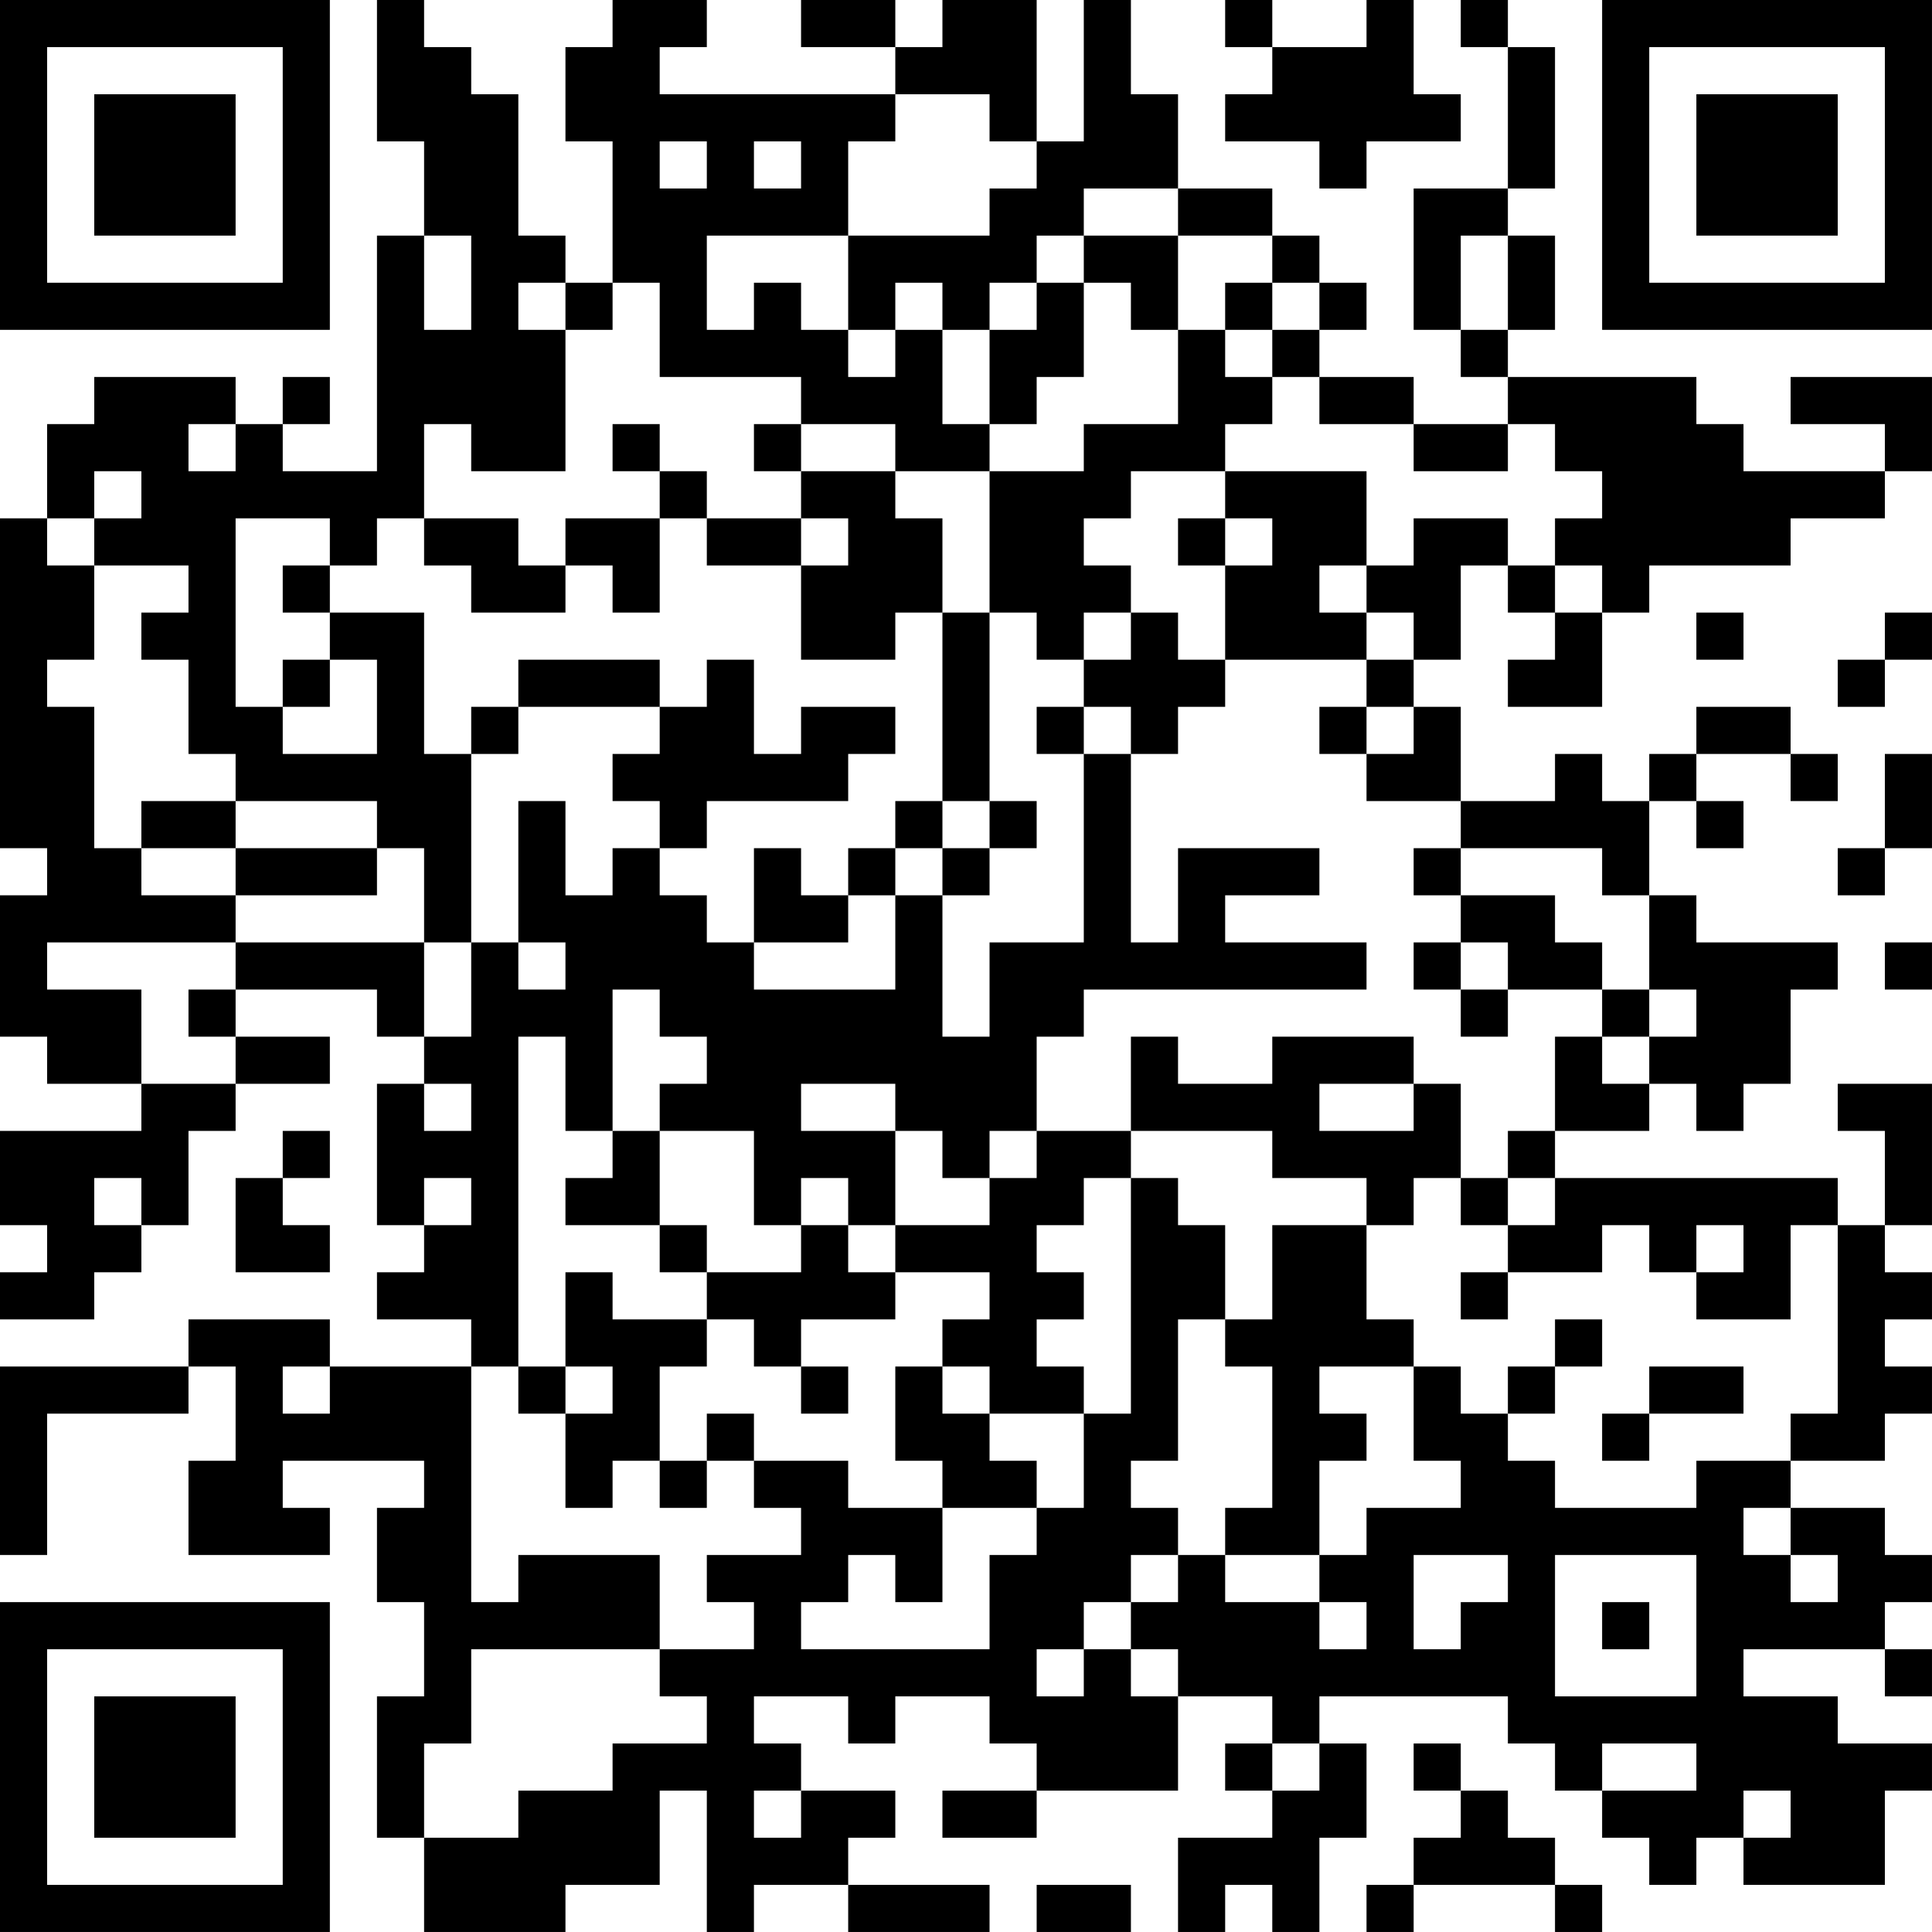 <?xml version="1.0" encoding="UTF-8"?>
<svg xmlns="http://www.w3.org/2000/svg" version="1.1" width="200" height="200" viewBox="0 0 200 200"><rect x="0" y="0" width="200" height="200" fill="#ffffff"/><g transform="scale(4.878)"><g transform="translate(0,0)"><path fill-rule="evenodd" d="M8 0L8 3L9 3L9 5L8 5L8 10L6 10L6 9L7 9L7 8L6 8L6 9L5 9L5 8L2 8L2 9L1 9L1 11L0 11L0 18L1 18L1 19L0 19L0 22L1 22L1 23L3 23L3 24L0 24L0 26L1 26L1 27L0 27L0 28L2 28L2 27L3 27L3 26L4 26L4 24L5 24L5 23L7 23L7 22L5 22L5 21L8 21L8 22L9 22L9 23L8 23L8 26L9 26L9 27L8 27L8 28L10 28L10 29L7 29L7 28L4 28L4 29L0 29L0 33L1 33L1 30L4 30L4 29L5 29L5 31L4 31L4 33L7 33L7 32L6 32L6 31L9 31L9 32L8 32L8 34L9 34L9 36L8 36L8 39L9 39L9 41L12 41L12 40L14 40L14 38L15 38L15 41L16 41L16 40L18 40L18 41L21 41L21 40L18 40L18 39L19 39L19 38L17 38L17 37L16 37L16 36L18 36L18 37L19 37L19 36L21 36L21 37L22 37L22 38L20 38L20 39L22 39L22 38L25 38L25 36L27 36L27 37L26 37L26 38L27 38L27 39L25 39L25 41L26 41L26 40L27 40L27 41L28 41L28 39L29 39L29 37L28 37L28 36L32 36L32 37L33 37L33 38L34 38L34 39L35 39L35 40L36 40L36 39L37 39L37 40L40 40L40 38L41 38L41 37L39 37L39 36L37 36L37 35L40 35L40 36L41 36L41 35L40 35L40 34L41 34L41 33L40 33L40 32L38 32L38 31L40 31L40 30L41 30L41 29L40 29L40 28L41 28L41 27L40 27L40 26L41 26L41 23L39 23L39 24L40 24L40 26L39 26L39 25L33 25L33 24L35 24L35 23L36 23L36 24L37 24L37 23L38 23L38 21L39 21L39 20L36 20L36 19L35 19L35 17L36 17L36 18L37 18L37 17L36 17L36 16L38 16L38 17L39 17L39 16L38 16L38 15L36 15L36 16L35 16L35 17L34 17L34 16L33 16L33 17L31 17L31 15L30 15L30 14L31 14L31 12L32 12L32 13L33 13L33 14L32 14L32 15L34 15L34 13L35 13L35 12L38 12L38 11L40 11L40 10L41 10L41 8L38 8L38 9L40 9L40 10L37 10L37 9L36 9L36 8L32 8L32 7L33 7L33 5L32 5L32 4L33 4L33 1L32 1L32 0L31 0L31 1L32 1L32 4L30 4L30 7L31 7L31 8L32 8L32 9L30 9L30 8L28 8L28 7L29 7L29 6L28 6L28 5L27 5L27 4L25 4L25 2L24 2L24 0L23 0L23 3L22 3L22 0L20 0L20 1L19 1L19 0L17 0L17 1L19 1L19 2L14 2L14 1L15 1L15 0L13 0L13 1L12 1L12 3L13 3L13 6L12 6L12 5L11 5L11 2L10 2L10 1L9 1L9 0ZM26 0L26 1L27 1L27 2L26 2L26 3L28 3L28 4L29 4L29 3L31 3L31 2L30 2L30 0L29 0L29 1L27 1L27 0ZM19 2L19 3L18 3L18 5L15 5L15 7L16 7L16 6L17 6L17 7L18 7L18 8L19 8L19 7L20 7L20 9L21 9L21 10L19 10L19 9L17 9L17 8L14 8L14 6L13 6L13 7L12 7L12 6L11 6L11 7L12 7L12 10L10 10L10 9L9 9L9 11L8 11L8 12L7 12L7 11L5 11L5 15L6 15L6 16L8 16L8 14L7 14L7 13L9 13L9 16L10 16L10 20L9 20L9 18L8 18L8 17L5 17L5 16L4 16L4 14L3 14L3 13L4 13L4 12L2 12L2 11L3 11L3 10L2 10L2 11L1 11L1 12L2 12L2 14L1 14L1 15L2 15L2 18L3 18L3 19L5 19L5 20L1 20L1 21L3 21L3 23L5 23L5 22L4 22L4 21L5 21L5 20L9 20L9 22L10 22L10 20L11 20L11 21L12 21L12 20L11 20L11 17L12 17L12 19L13 19L13 18L14 18L14 19L15 19L15 20L16 20L16 21L19 21L19 19L20 19L20 22L21 22L21 20L23 20L23 16L24 16L24 20L25 20L25 18L28 18L28 19L26 19L26 20L29 20L29 21L23 21L23 22L22 22L22 24L21 24L21 25L20 25L20 24L19 24L19 23L17 23L17 24L19 24L19 26L18 26L18 25L17 25L17 26L16 26L16 24L14 24L14 23L15 23L15 22L14 22L14 21L13 21L13 24L12 24L12 22L11 22L11 29L10 29L10 34L11 34L11 33L14 33L14 35L10 35L10 37L9 37L9 39L11 39L11 38L13 38L13 37L15 37L15 36L14 36L14 35L16 35L16 34L15 34L15 33L17 33L17 32L16 32L16 31L18 31L18 32L20 32L20 34L19 34L19 33L18 33L18 34L17 34L17 35L21 35L21 33L22 33L22 32L23 32L23 30L24 30L24 25L25 25L25 26L26 26L26 28L25 28L25 31L24 31L24 32L25 32L25 33L24 33L24 34L23 34L23 35L22 35L22 36L23 36L23 35L24 35L24 36L25 36L25 35L24 35L24 34L25 34L25 33L26 33L26 34L28 34L28 35L29 35L29 34L28 34L28 33L29 33L29 32L31 32L31 31L30 31L30 29L31 29L31 30L32 30L32 31L33 31L33 32L36 32L36 31L38 31L38 30L39 30L39 26L38 26L38 28L36 28L36 27L37 27L37 26L36 26L36 27L35 27L35 26L34 26L34 27L32 27L32 26L33 26L33 25L32 25L32 24L33 24L33 22L34 22L34 23L35 23L35 22L36 22L36 21L35 21L35 19L34 19L34 18L31 18L31 17L29 17L29 16L30 16L30 15L29 15L29 14L30 14L30 13L29 13L29 12L30 12L30 11L32 11L32 12L33 12L33 13L34 13L34 12L33 12L33 11L34 11L34 10L33 10L33 9L32 9L32 10L30 10L30 9L28 9L28 8L27 8L27 7L28 7L28 6L27 6L27 5L25 5L25 4L23 4L23 5L22 5L22 6L21 6L21 7L20 7L20 6L19 6L19 7L18 7L18 5L21 5L21 4L22 4L22 3L21 3L21 2ZM14 3L14 4L15 4L15 3ZM16 3L16 4L17 4L17 3ZM9 5L9 7L10 7L10 5ZM23 5L23 6L22 6L22 7L21 7L21 9L22 9L22 8L23 8L23 6L24 6L24 7L25 7L25 9L23 9L23 10L21 10L21 13L20 13L20 11L19 11L19 10L17 10L17 9L16 9L16 10L17 10L17 11L15 11L15 10L14 10L14 9L13 9L13 10L14 10L14 11L12 11L12 12L11 12L11 11L9 11L9 12L10 12L10 13L12 13L12 12L13 12L13 13L14 13L14 11L15 11L15 12L17 12L17 14L19 14L19 13L20 13L20 17L19 17L19 18L18 18L18 19L17 19L17 18L16 18L16 20L18 20L18 19L19 19L19 18L20 18L20 19L21 19L21 18L22 18L22 17L21 17L21 13L22 13L22 14L23 14L23 15L22 15L22 16L23 16L23 15L24 15L24 16L25 16L25 15L26 15L26 14L29 14L29 13L28 13L28 12L29 12L29 10L26 10L26 9L27 9L27 8L26 8L26 7L27 7L27 6L26 6L26 7L25 7L25 5ZM31 5L31 7L32 7L32 5ZM4 9L4 10L5 10L5 9ZM24 10L24 11L23 11L23 12L24 12L24 13L23 13L23 14L24 14L24 13L25 13L25 14L26 14L26 12L27 12L27 11L26 11L26 10ZM17 11L17 12L18 12L18 11ZM25 11L25 12L26 12L26 11ZM6 12L6 13L7 13L7 12ZM36 13L36 14L37 14L37 13ZM40 13L40 14L39 14L39 15L40 15L40 14L41 14L41 13ZM6 14L6 15L7 15L7 14ZM11 14L11 15L10 15L10 16L11 16L11 15L14 15L14 16L13 16L13 17L14 17L14 18L15 18L15 17L18 17L18 16L19 16L19 15L17 15L17 16L16 16L16 14L15 14L15 15L14 15L14 14ZM28 15L28 16L29 16L29 15ZM40 16L40 18L39 18L39 19L40 19L40 18L41 18L41 16ZM3 17L3 18L5 18L5 19L8 19L8 18L5 18L5 17ZM20 17L20 18L21 18L21 17ZM30 18L30 19L31 19L31 20L30 20L30 21L31 21L31 22L32 22L32 21L34 21L34 22L35 22L35 21L34 21L34 20L33 20L33 19L31 19L31 18ZM31 20L31 21L32 21L32 20ZM40 20L40 21L41 21L41 20ZM24 22L24 24L22 24L22 25L21 25L21 26L19 26L19 27L18 27L18 26L17 26L17 27L15 27L15 26L14 26L14 24L13 24L13 25L12 25L12 26L14 26L14 27L15 27L15 28L13 28L13 27L12 27L12 29L11 29L11 30L12 30L12 32L13 32L13 31L14 31L14 32L15 32L15 31L16 31L16 30L15 30L15 31L14 31L14 29L15 29L15 28L16 28L16 29L17 29L17 30L18 30L18 29L17 29L17 28L19 28L19 27L21 27L21 28L20 28L20 29L19 29L19 31L20 31L20 32L22 32L22 31L21 31L21 30L23 30L23 29L22 29L22 28L23 28L23 27L22 27L22 26L23 26L23 25L24 25L24 24L27 24L27 25L29 25L29 26L27 26L27 28L26 28L26 29L27 29L27 32L26 32L26 33L28 33L28 31L29 31L29 30L28 30L28 29L30 29L30 28L29 28L29 26L30 26L30 25L31 25L31 26L32 26L32 25L31 25L31 23L30 23L30 22L27 22L27 23L25 23L25 22ZM9 23L9 24L10 24L10 23ZM28 23L28 24L30 24L30 23ZM6 24L6 25L5 25L5 27L7 27L7 26L6 26L6 25L7 25L7 24ZM2 25L2 26L3 26L3 25ZM9 25L9 26L10 26L10 25ZM31 27L31 28L32 28L32 27ZM33 28L33 29L32 29L32 30L33 30L33 29L34 29L34 28ZM6 29L6 30L7 30L7 29ZM12 29L12 30L13 30L13 29ZM20 29L20 30L21 30L21 29ZM35 29L35 30L34 30L34 31L35 31L35 30L37 30L37 29ZM37 32L37 33L38 33L38 34L39 34L39 33L38 33L38 32ZM30 33L30 35L31 35L31 34L32 34L32 33ZM33 33L33 36L36 36L36 33ZM34 34L34 35L35 35L35 34ZM27 37L27 38L28 38L28 37ZM30 37L30 38L31 38L31 39L30 39L30 40L29 40L29 41L30 41L30 40L33 40L33 41L34 41L34 40L33 40L33 39L32 39L32 38L31 38L31 37ZM34 37L34 38L36 38L36 37ZM16 38L16 39L17 39L17 38ZM37 38L37 39L38 39L38 38ZM22 40L22 41L24 41L24 40ZM0 0L0 7L7 7L7 0ZM1 1L1 6L6 6L6 1ZM2 2L2 5L5 5L5 2ZM34 0L34 7L41 7L41 0ZM35 1L35 6L40 6L40 1ZM36 2L36 5L39 5L39 2ZM0 34L0 41L7 41L7 34ZM1 35L1 40L6 40L6 35ZM2 36L2 39L5 39L5 36Z" fill="#000000"/></g></g></svg>
